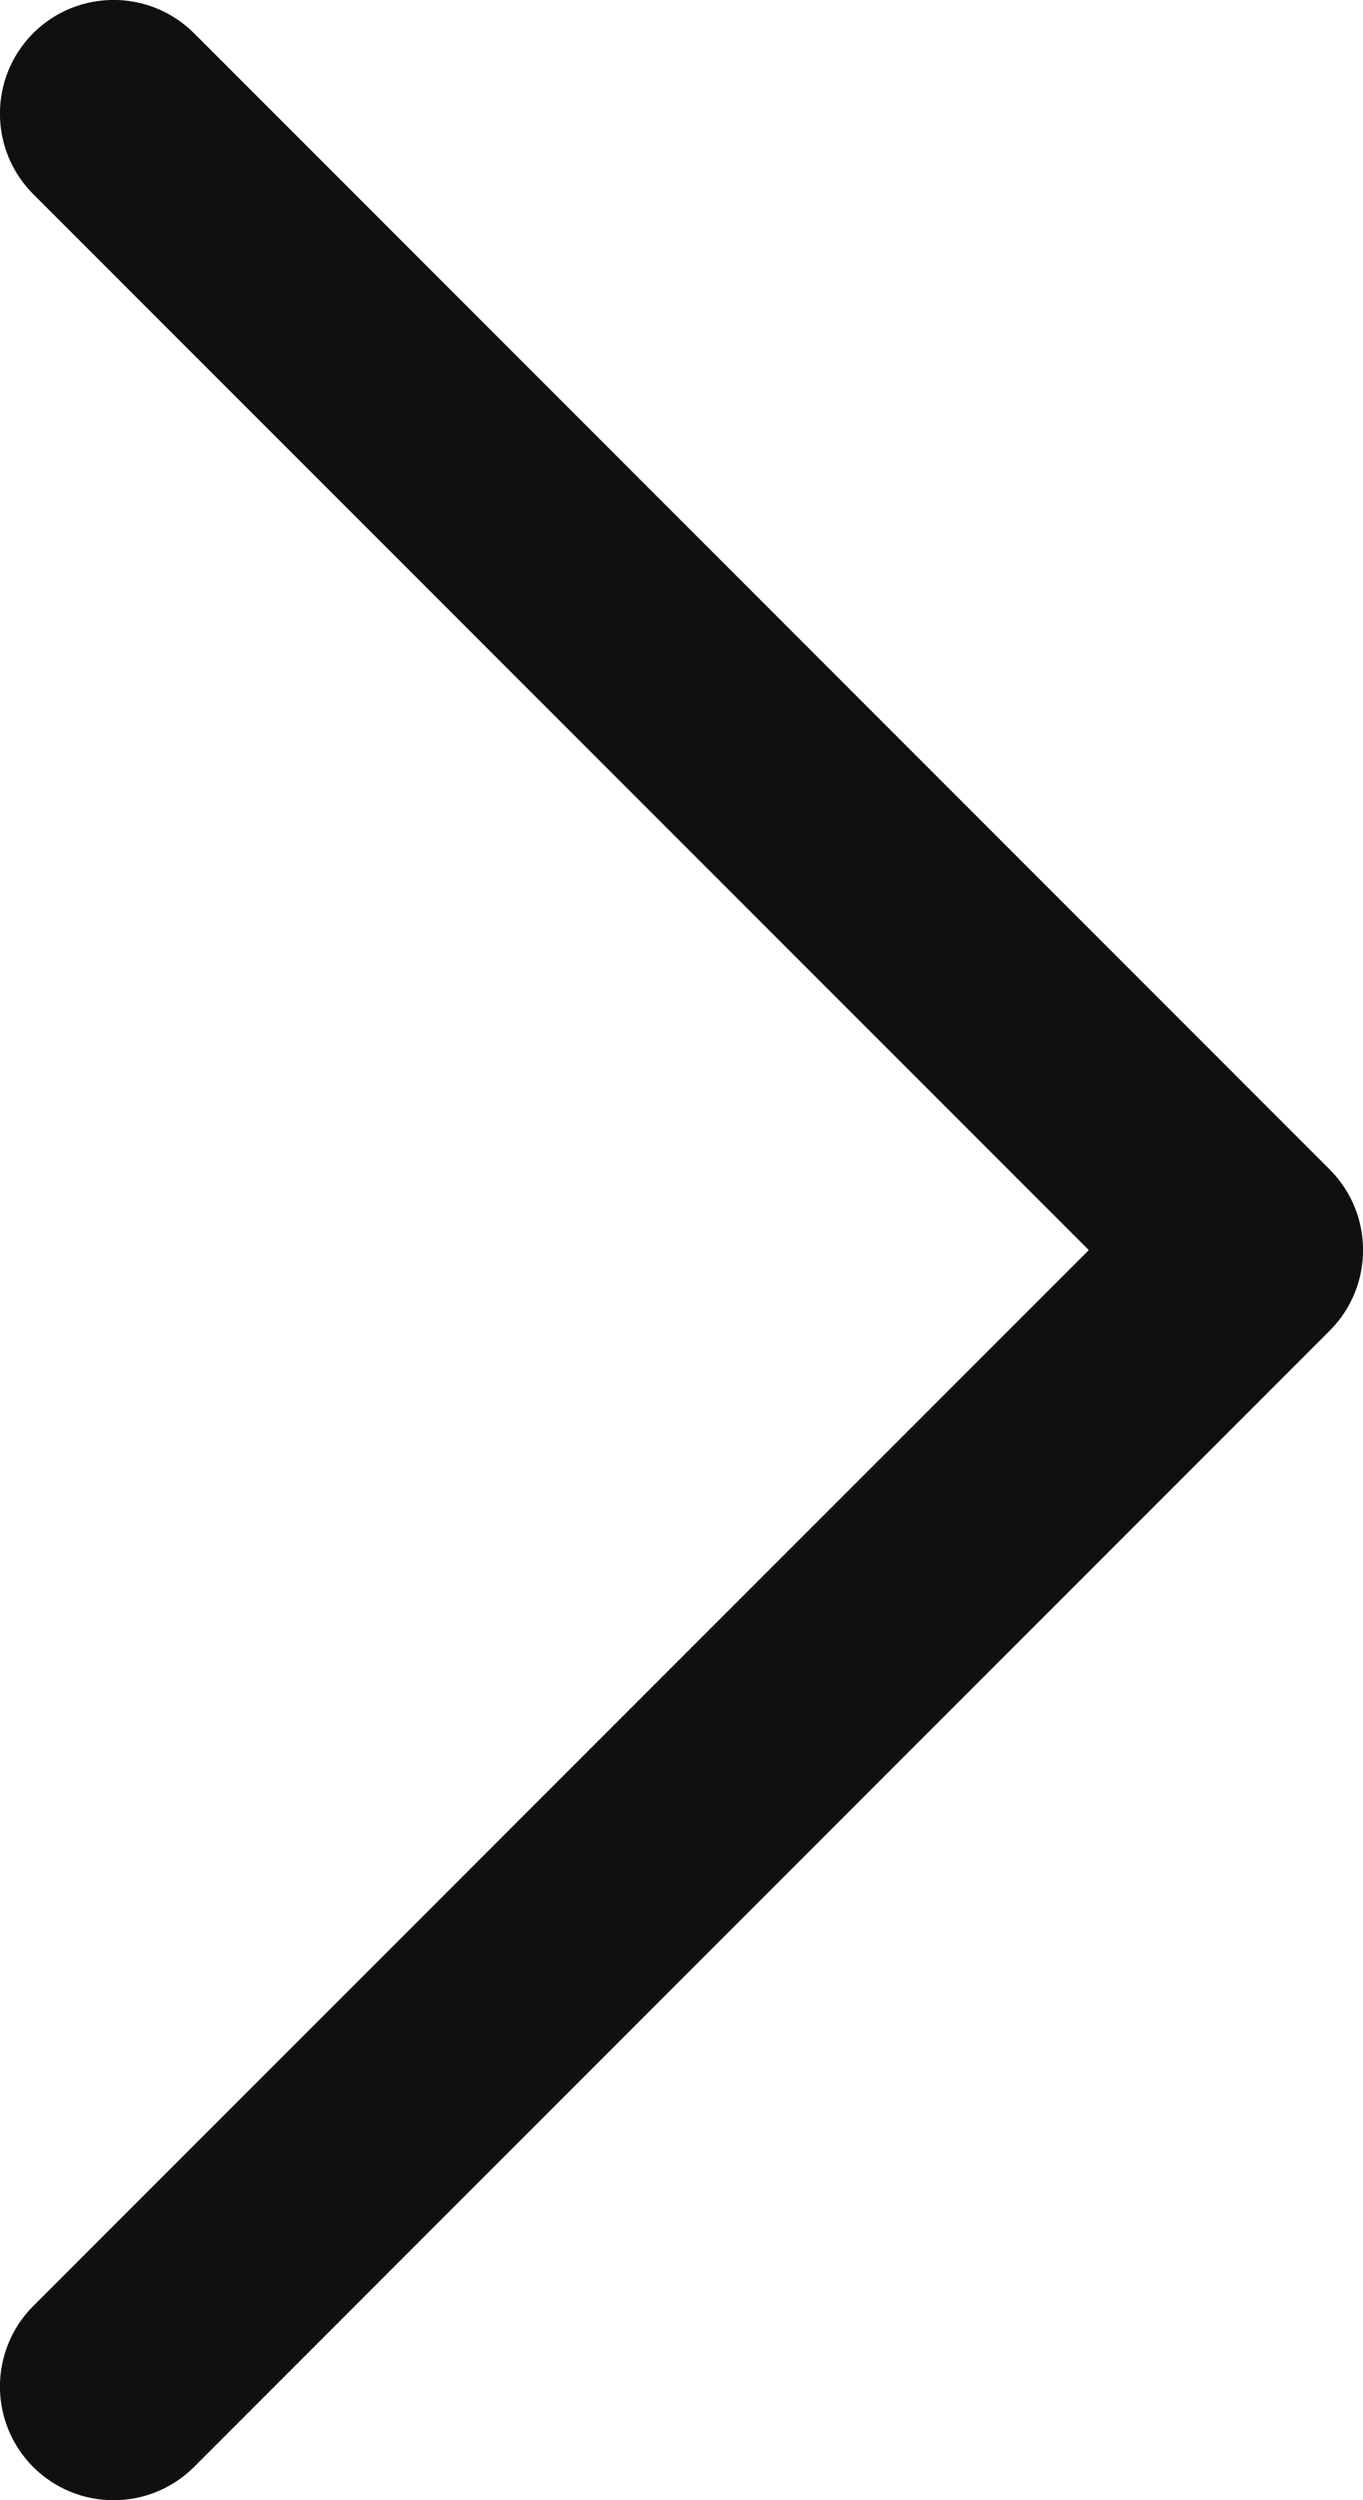 <svg width="6" height="11" viewBox="0 0 6 11" fill="none" xmlns="http://www.w3.org/2000/svg" xmlns:xlink="http://www.w3.org/1999/xlink">
	<path id="Vector (Stroke)" d="M0.146 0.146C-0.049 0.342 -0.049 0.658 0.146 0.854L4.793 5.5L0.146 10.146C-0.049 10.342 -0.049 10.658 0.146 10.854C0.342 11.049 0.658 11.049 0.854 10.854L5.854 5.854C6.049 5.658 6.049 5.342 5.854 5.146L0.854 0.146C0.658 -0.049 0.342 -0.049 0.146 0.146Z" fill="#101010" fill-opacity="1" fill-rule="evenodd"/>
</svg>
